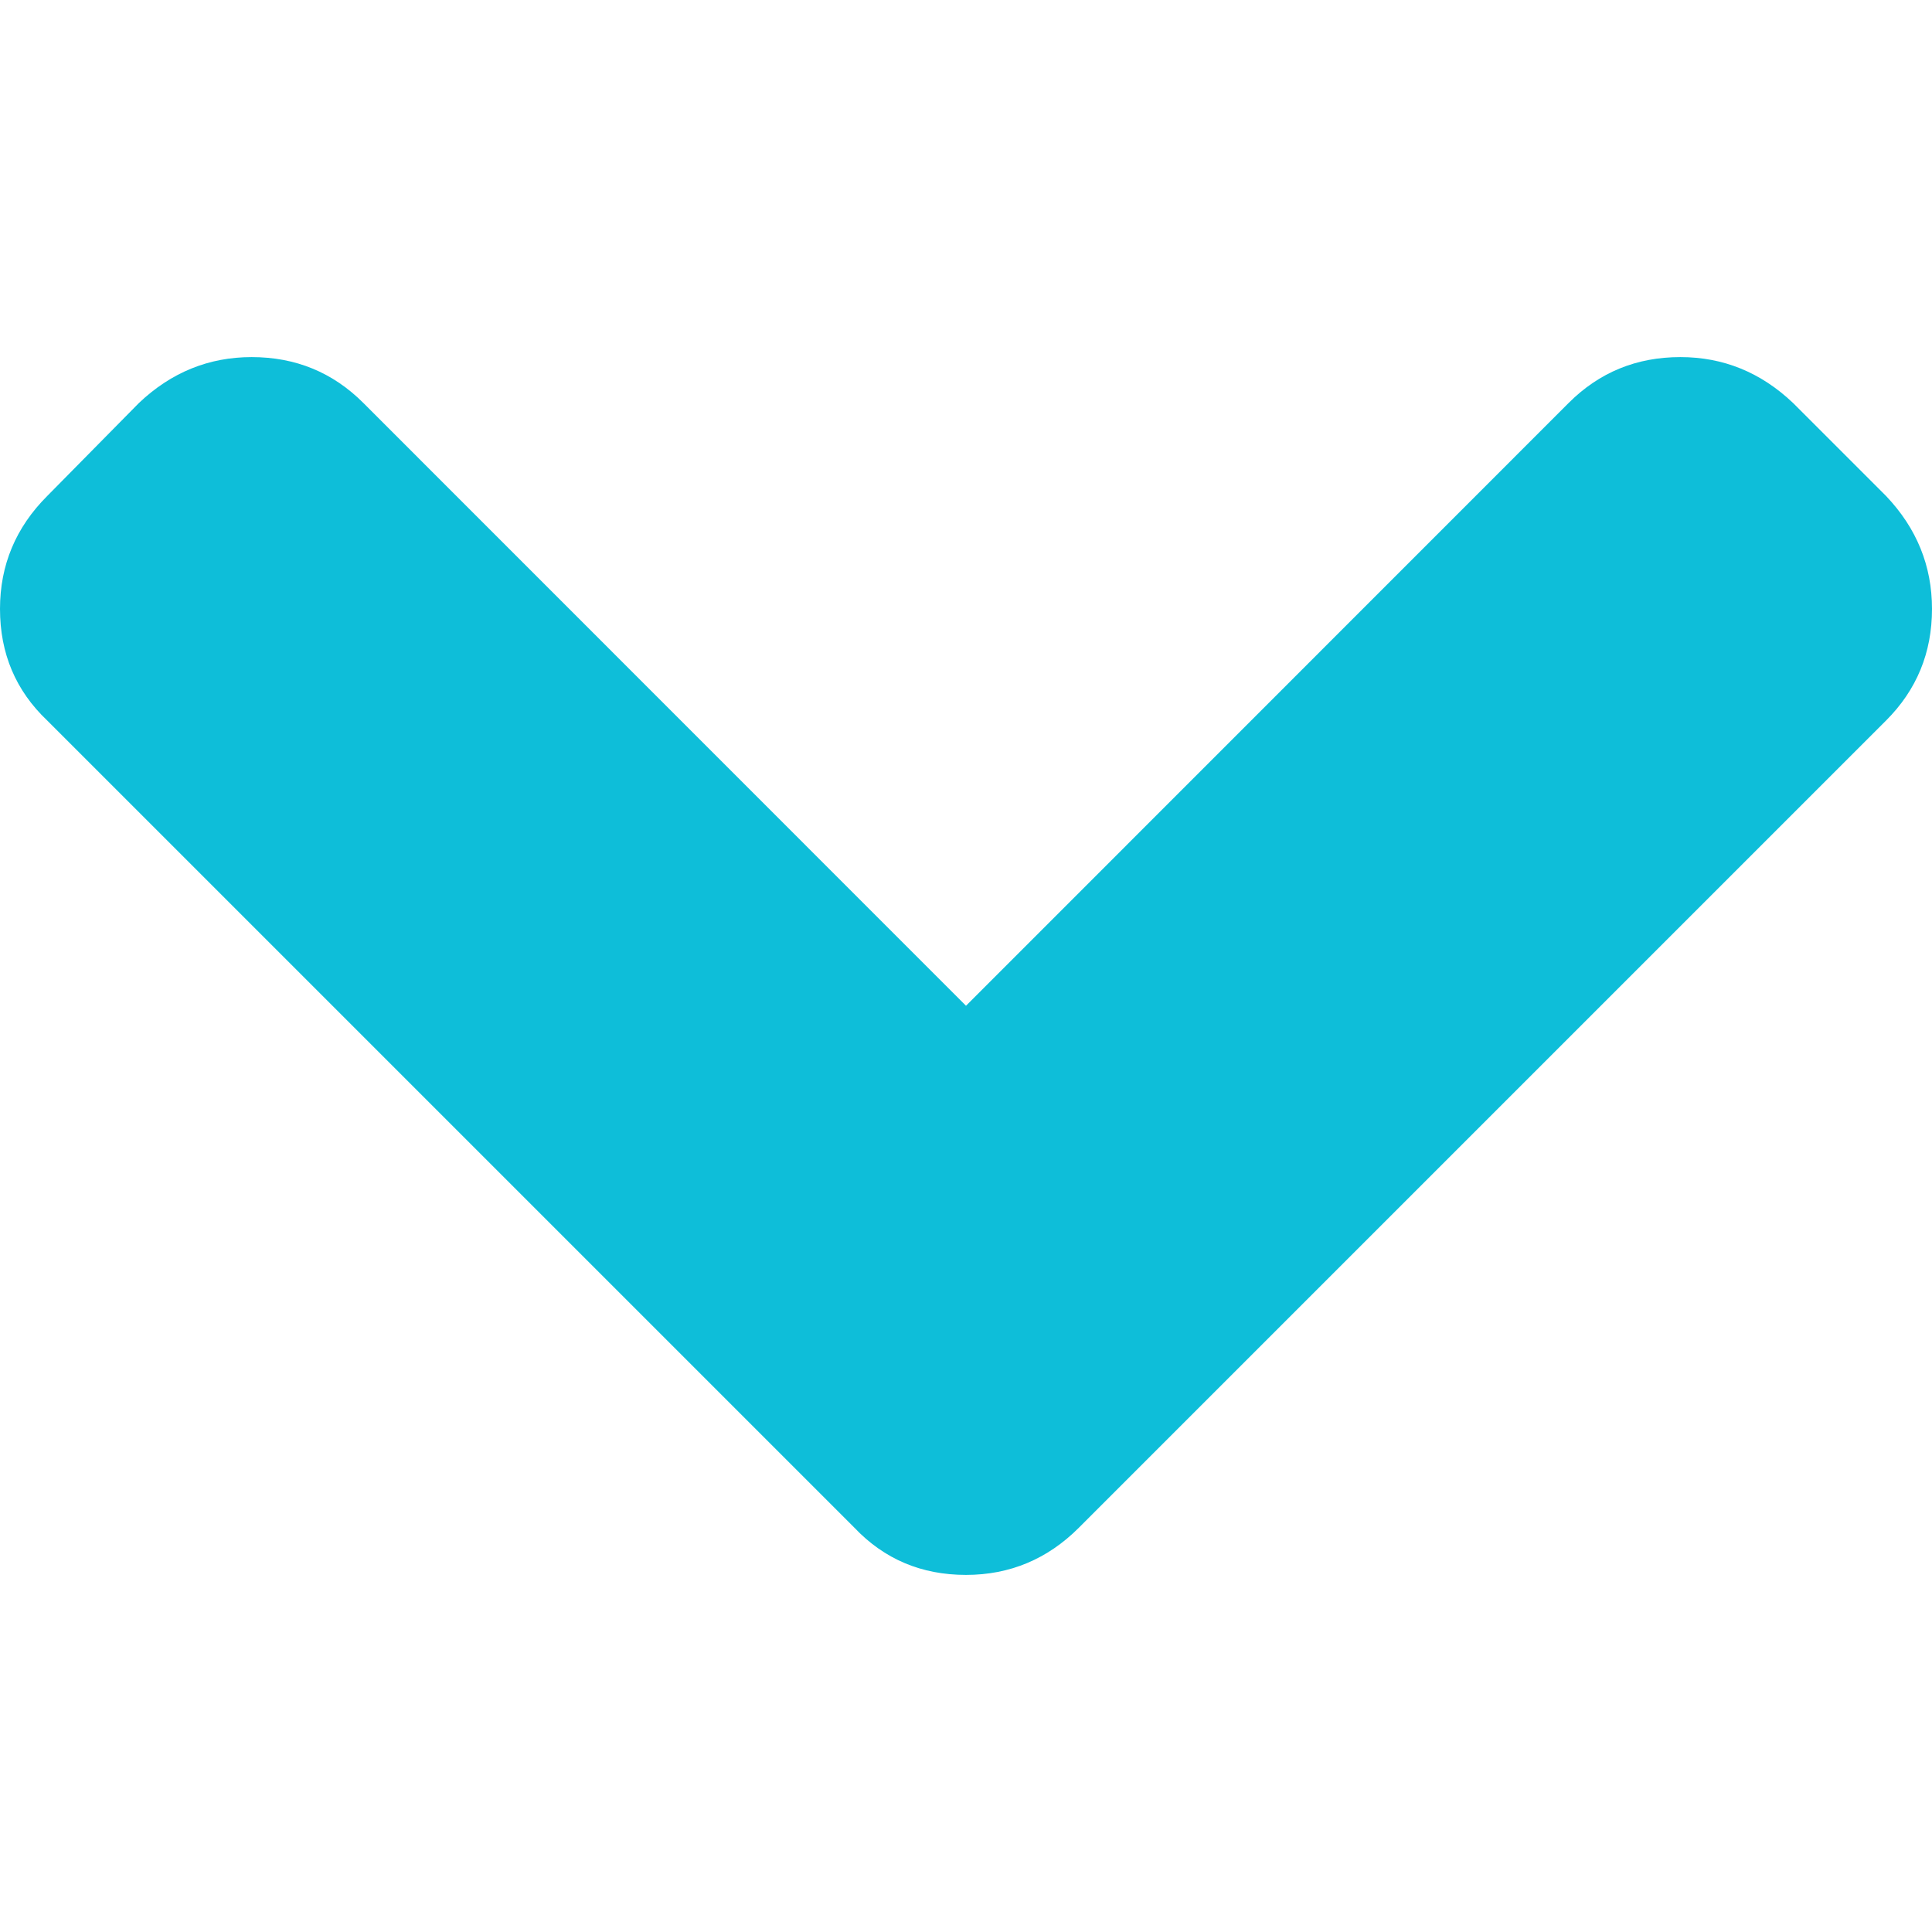 <svg width="12" height="12" viewBox="0 0 12 12" fill="none" xmlns="http://www.w3.org/2000/svg">
<path d="M11.715 3.081L11.137 2.503C10.937 2.313 10.704 2.218 10.437 2.218C10.164 2.218 9.933 2.313 9.743 2.503L6 6.247L2.257 2.503C2.067 2.313 1.836 2.218 1.563 2.218C1.297 2.218 1.063 2.313 0.863 2.503L0.293 3.081C0.098 3.276 0 3.51 0 3.782C0 4.059 0.098 4.29 0.293 4.475L5.307 9.489C5.492 9.684 5.723 9.782 6 9.782C6.272 9.782 6.506 9.684 6.701 9.489L11.715 4.475C11.905 4.285 12 4.054 12 3.782C12 3.515 11.905 3.281 11.715 3.081Z" fill="#0EBED9"/>
</svg>
